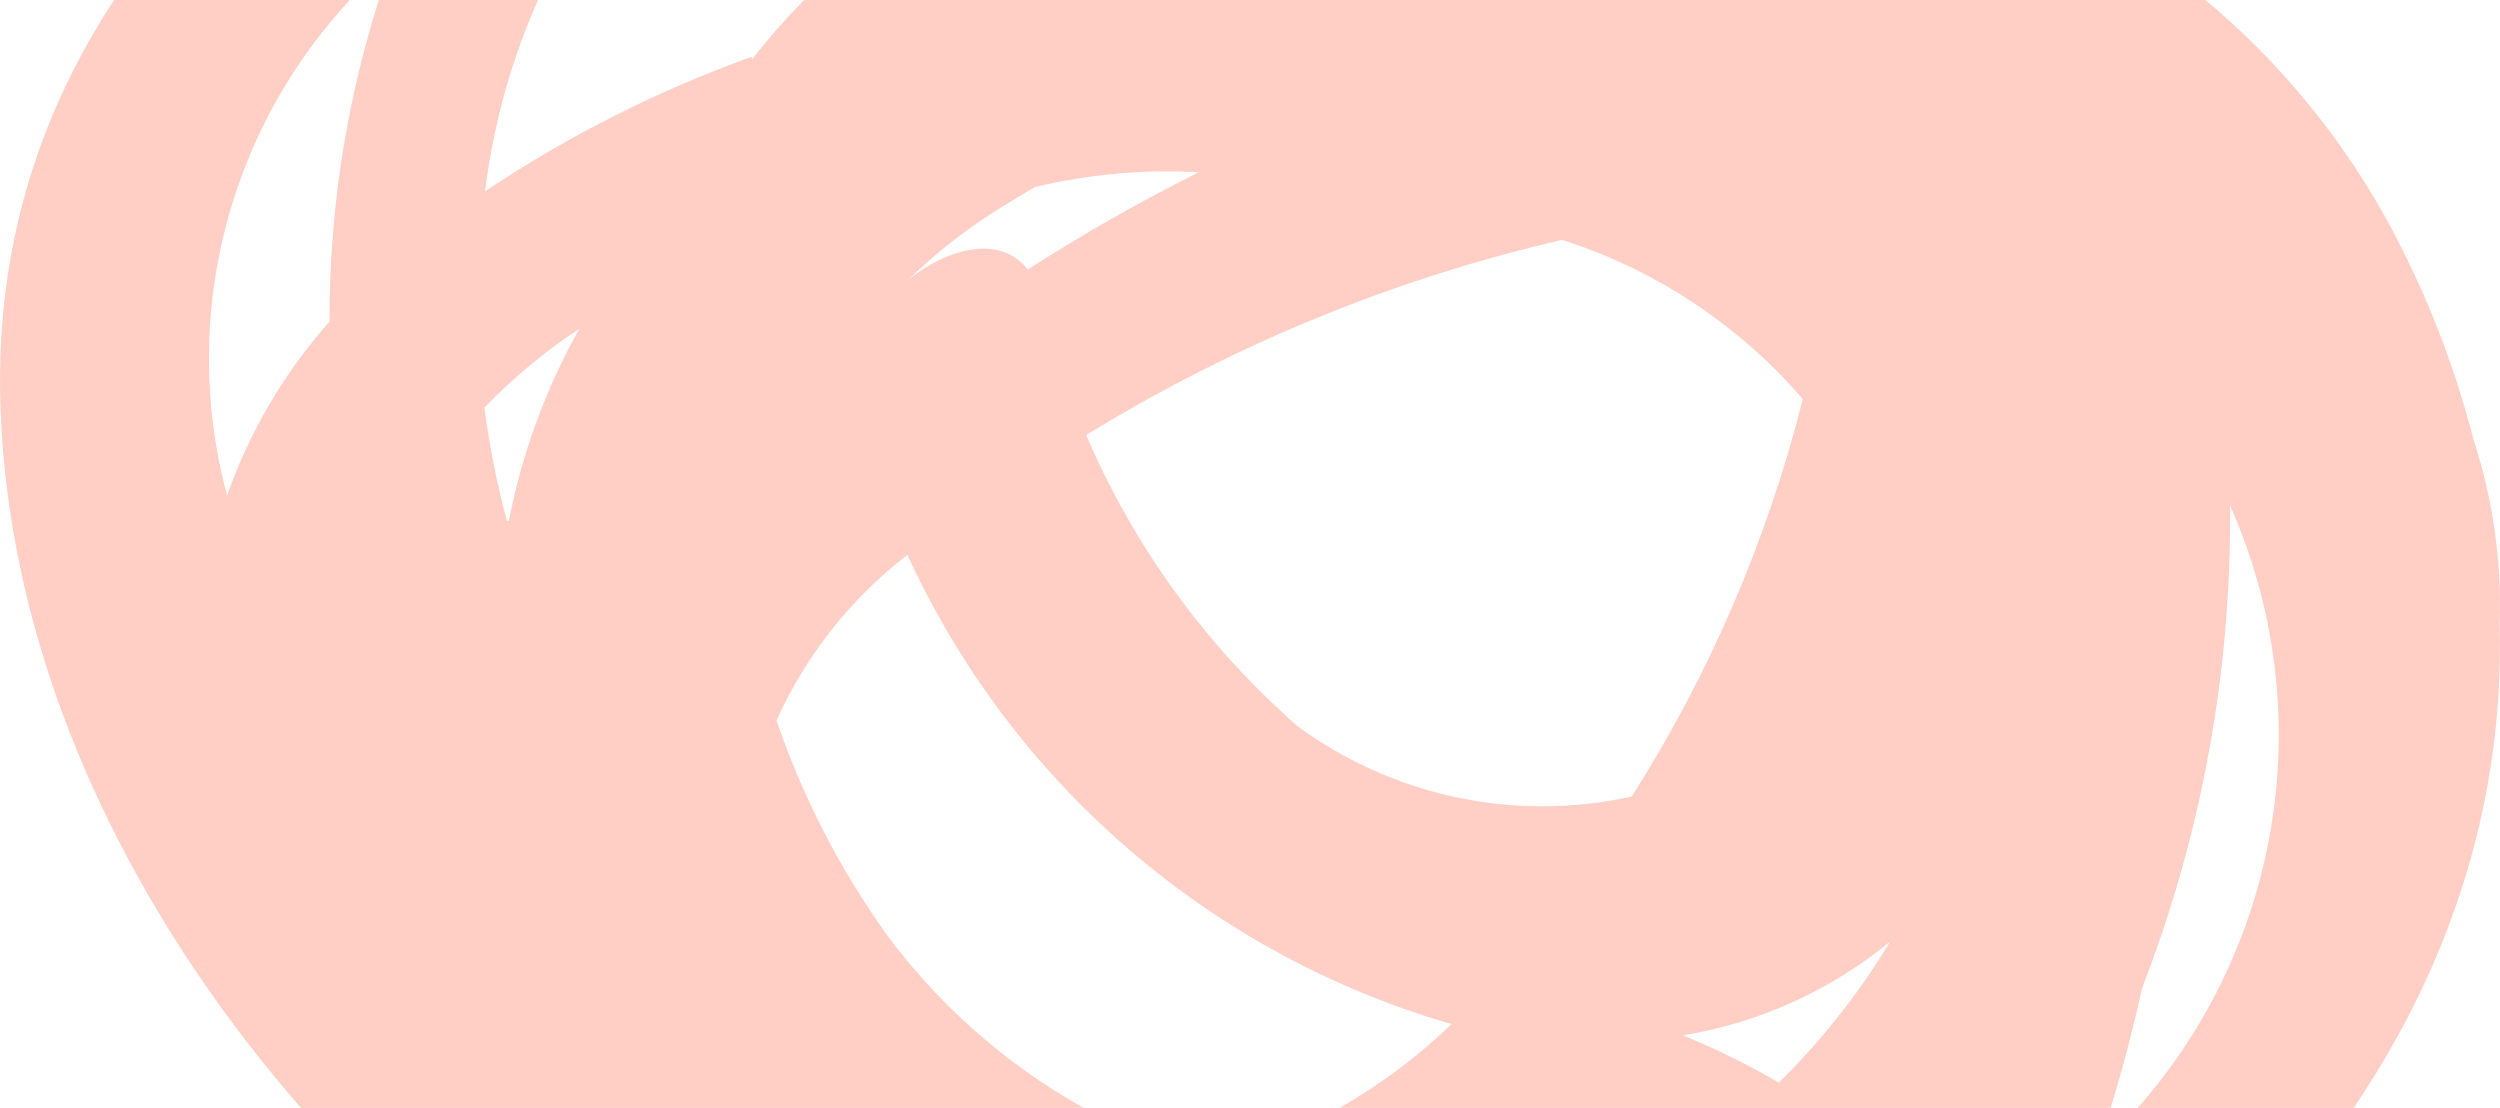 <svg width="686" height="304" viewBox="0 0 686 304" fill="none" xmlns="http://www.w3.org/2000/svg">
<path opacity="0.4" d="M0.022 107.393C-1.523 2.799 77.283 -67.767 171.928 -107.014C304.43 -228.62 502.024 -164.24 576.774 -20.014C612.383 0.955 641.111 31.86 659.443 68.919C667.694 85.458 674.169 102.826 678.759 120.732C684.105 137.063 686.525 154.212 685.905 171.386C688.609 270.952 622.938 355.825 531.384 401.645C480.778 472.598 402.937 509.718 300.953 472.018C262.389 457.5 228.847 432.118 204.377 398.939C91.963 342.099 1.954 226.679 0.022 107.393ZM243.587 256.839C265.697 286.495 296.797 308.197 332.244 318.705C357.057 311.843 379.764 298.884 398.302 281.006C365.626 271.556 335.372 255.162 309.605 232.94C283.838 210.719 263.164 183.195 248.995 152.246C233.483 164.216 221.146 179.818 213.069 197.679C220.289 218.79 230.572 238.723 243.587 256.839ZM298.056 119.379C311.174 149.991 330.974 177.273 356.002 199.226C369.038 208.799 383.967 215.477 399.789 218.811C415.611 222.145 431.962 222.059 447.749 218.559C469.117 184.957 484.963 148.143 494.685 109.519C477.119 89.128 454.255 74.005 428.627 65.826C382.503 76.514 338.41 94.598 298.056 119.379ZM265.993 62.733C260.115 66.95 254.563 71.603 249.382 76.653C260.584 67.759 274.685 64.473 282.024 73.946C297.173 64.204 312.841 55.298 328.96 47.266C313.842 46.441 298.683 47.808 283.956 51.326C277.775 54.999 271.594 58.673 265.993 62.733ZM461.849 284.099C470.884 287.824 479.66 292.152 488.118 297.052C499.871 285.497 510.125 272.506 518.636 258.386C502.291 271.8 482.705 280.668 461.849 284.099ZM454.123 325.279C448.328 322.572 440.023 319.092 429.592 315.032C422.639 321.992 415.879 328.179 408.925 334.365L432.297 337.072C439.819 333.618 447.11 329.678 454.123 325.279ZM139.671 142.772C143.252 124.321 149.774 106.565 158.986 90.186C149.534 96.433 140.79 103.693 132.911 111.839C134.308 122.336 136.372 132.732 139.092 142.966L139.671 142.772ZM611.928 138.712C612.365 183.992 604.17 228.939 587.784 271.146C584.5 286.042 580.438 300.755 575.615 315.225C599.337 293.291 615.596 264.47 622.11 232.81C628.623 201.15 625.062 168.243 611.928 138.712ZM206.309 16.333C223.674 -5.949 245.864 -23.995 271.208 -36.447C311.005 -56.292 353.827 -69.359 397.915 -75.114C335.191 -90.868 269.188 -87.433 208.433 -65.254C200.707 -62.74 194.14 -59.84 186.994 -56.941C157.212 -27.594 138.22 10.97 133.104 52.486C155.919 37.25 180.501 24.85 206.309 15.559V16.333ZM62.217 136.199C68.41 118.532 77.989 102.245 90.418 88.252C90.316 54.299 96.201 20.593 107.801 -11.314C87.141 6.388 71.899 29.574 63.834 55.571C55.769 81.568 55.208 109.317 62.217 135.619V136.199Z" fill="#FF8870"/>
</svg>
